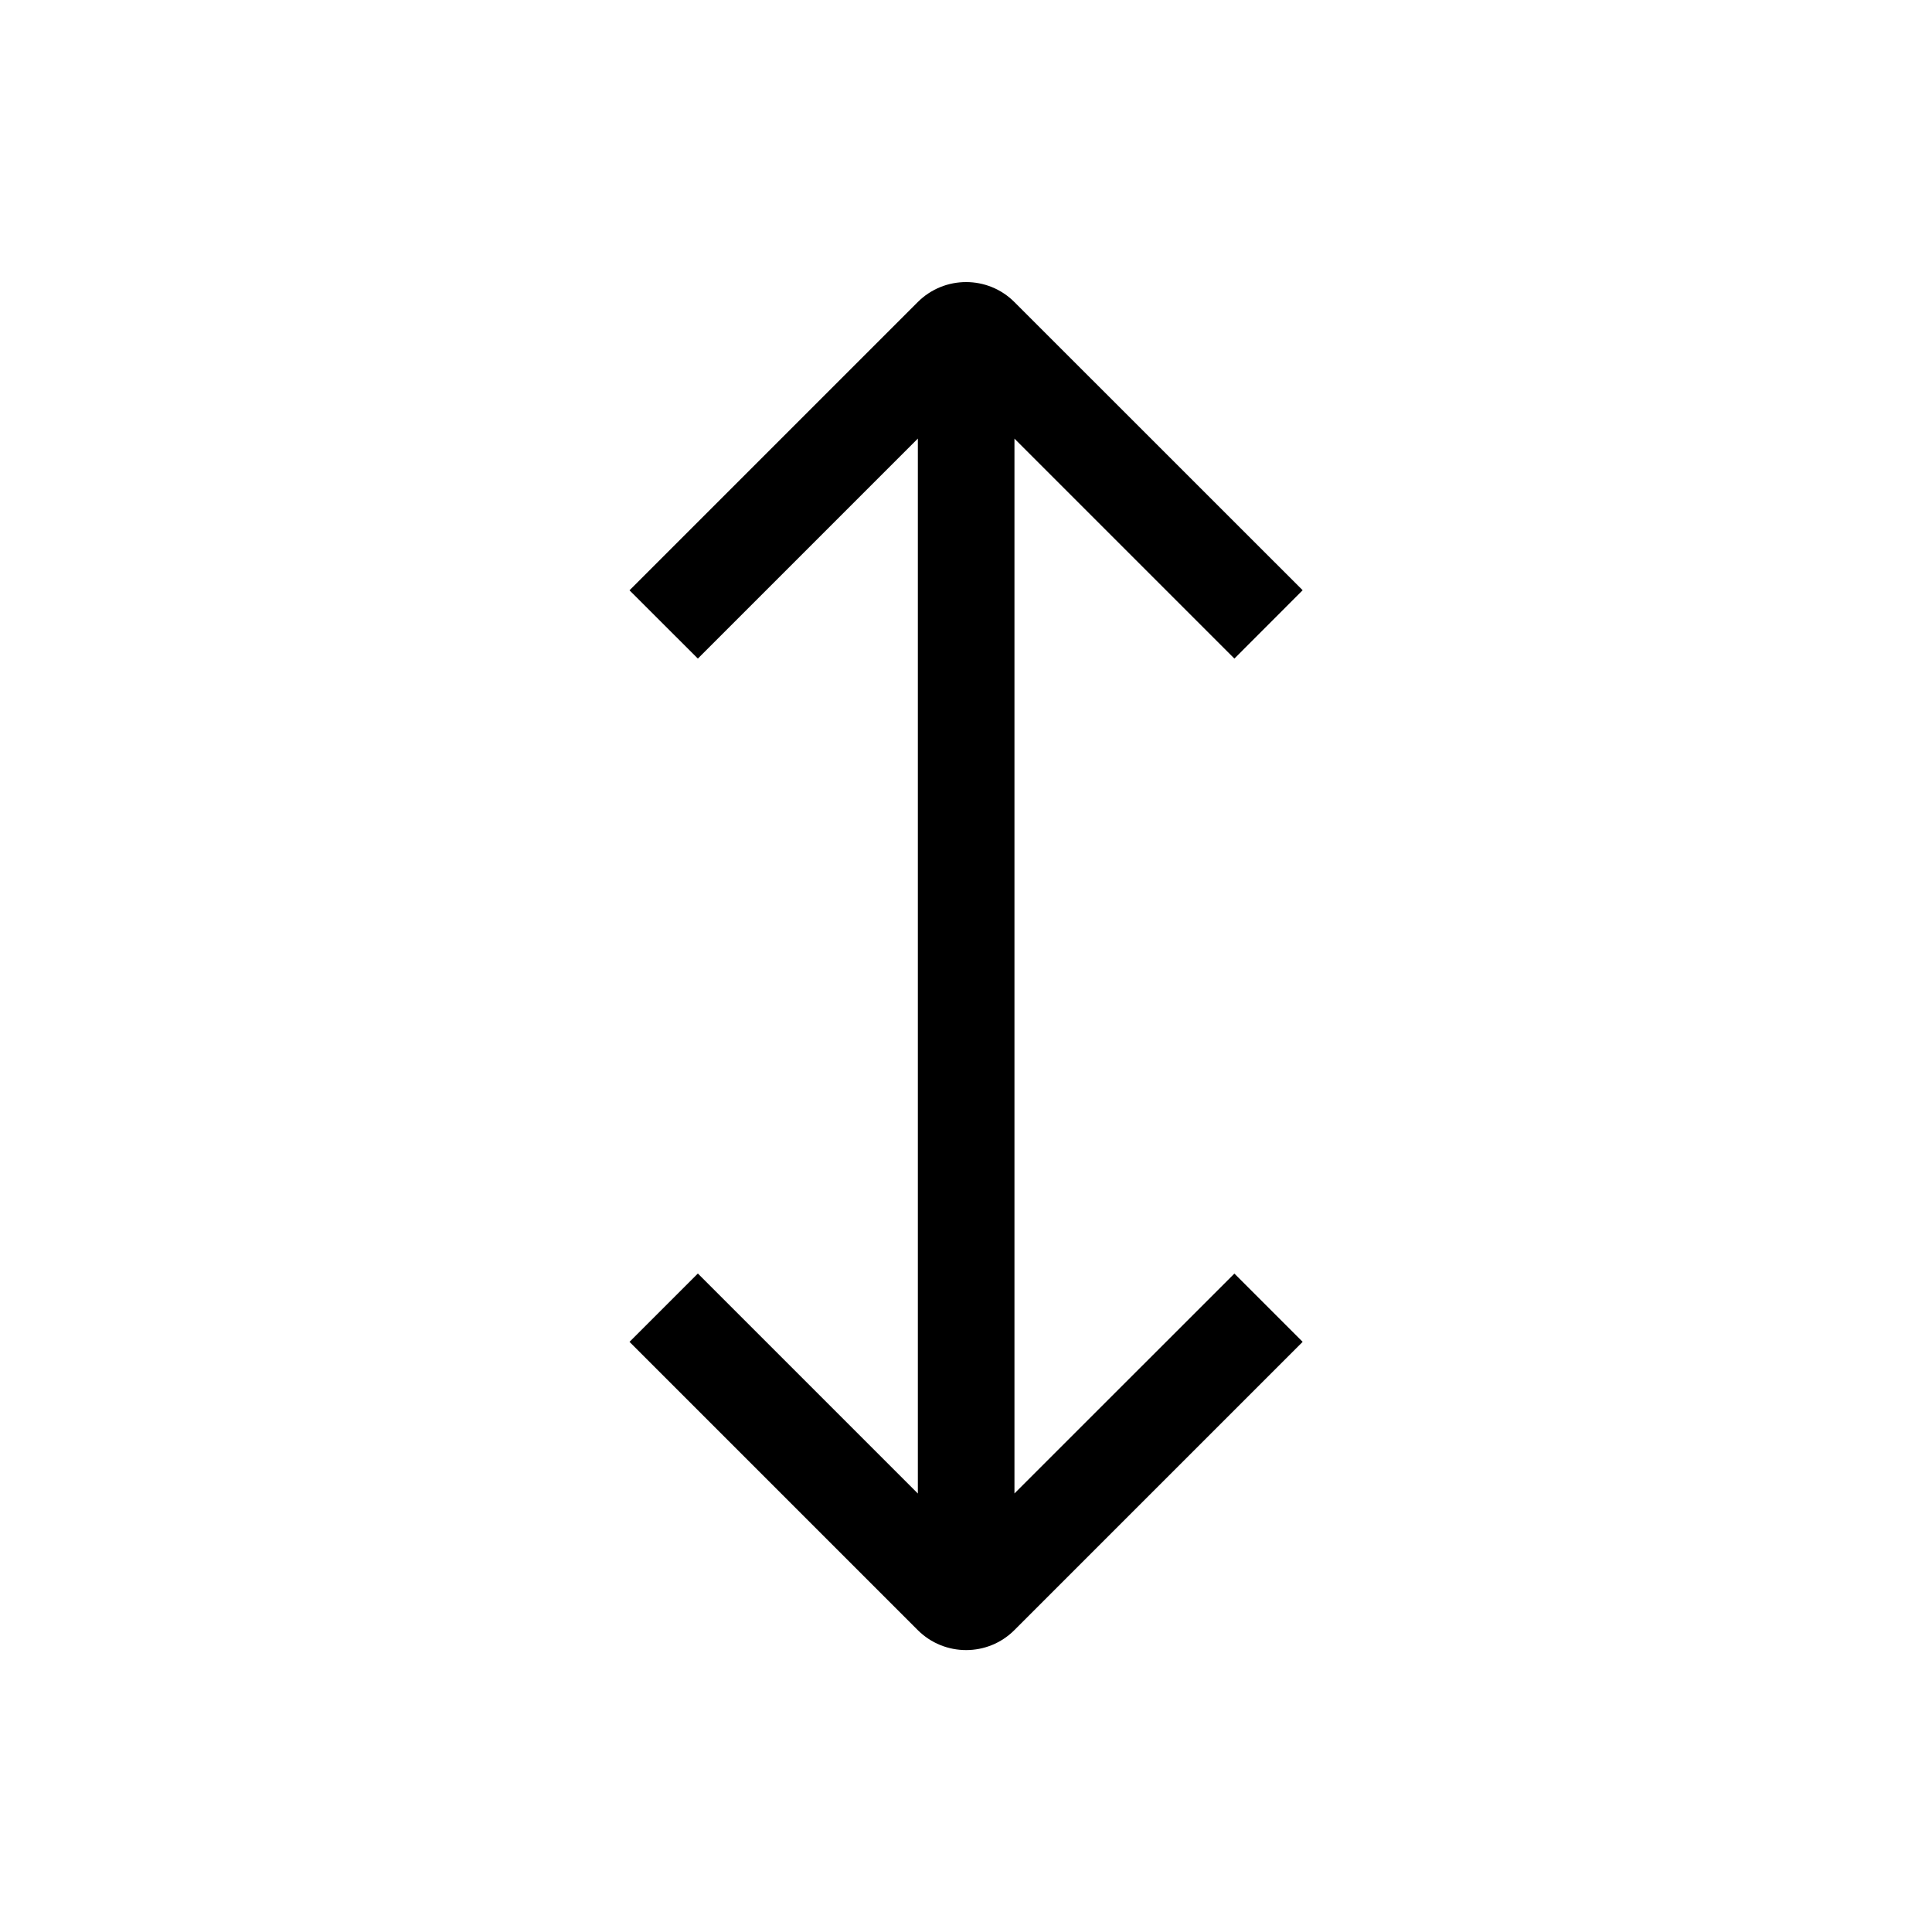 <svg width="24" height="24" viewBox="0 0 24 24" fill="none" xmlns="http://www.w3.org/2000/svg">
<path fill-rule="evenodd" clip-rule="evenodd" d="M11.4 3.753C11.732 3.421 12.271 3.421 12.602 3.753L16.182 7.332L15.334 8.181L12.602 5.449V18.552L15.334 15.821L16.182 16.669L12.602 20.249C12.271 20.581 11.732 20.581 11.4 20.249L7.82 16.669L8.669 15.82L11.402 18.553V5.448L8.669 8.181L7.82 7.333L11.4 3.753Z" fill="black"/>
</svg>
